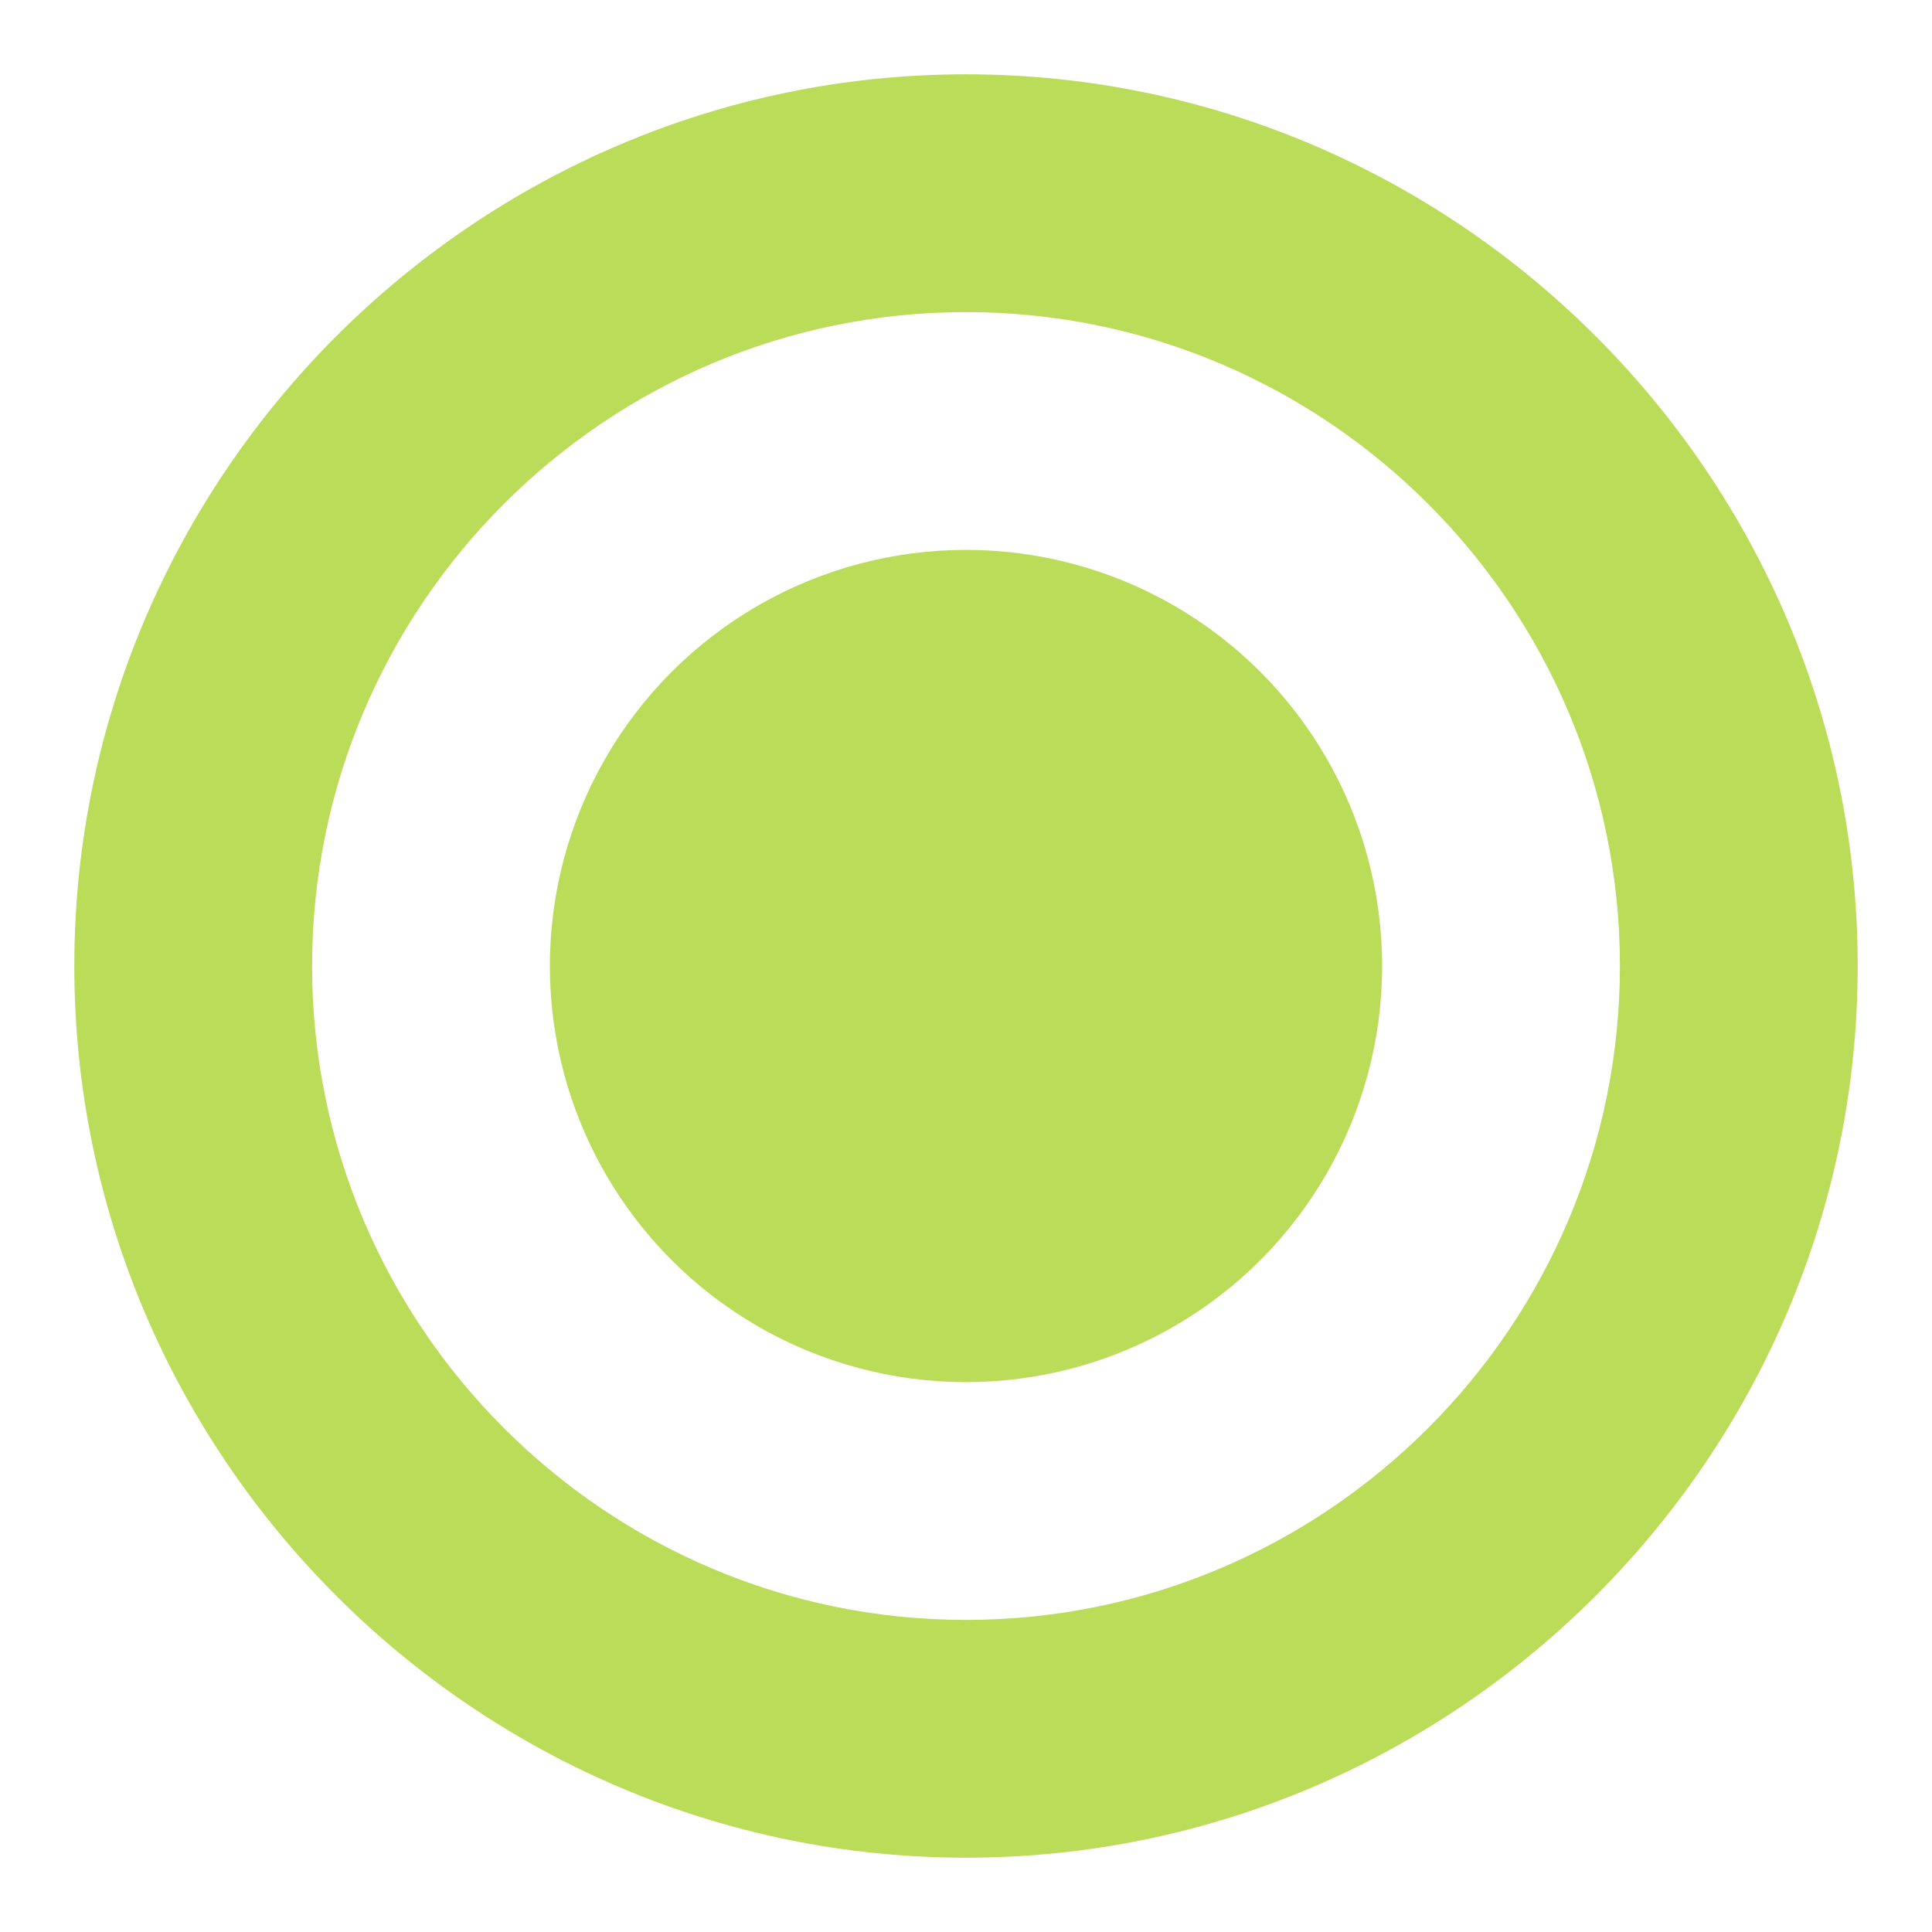 <?xml version="1.0" encoding="utf-8"?>
<!-- Uploaded to: SVG Repo, www.svgrepo.com, Generator: SVG Repo Mixer Tools -->
<svg fill="#badc58" xmlns="http://www.w3.org/2000/svg" 
	 width="32px" height="32px" viewBox="0 0 52 52" enable-background="new 0 0 52 52" xml:space="preserve">
<g>
	<circle cx="26" cy="26" r="11.2"/>
	<path d="M26,2C12.8,2,2,12.8,2,26c0,13.2,10.8,24,24,24c13.2,0,24-10.8,24-24C50,12.8,39.2,2,26,2z M26,43.6
		c-9.7,0-17.6-7.9-17.6-17.6S16.3,8.4,26,8.4S43.6,16.3,43.6,26S35.7,43.6,26,43.6z"/>
</g>
</svg>